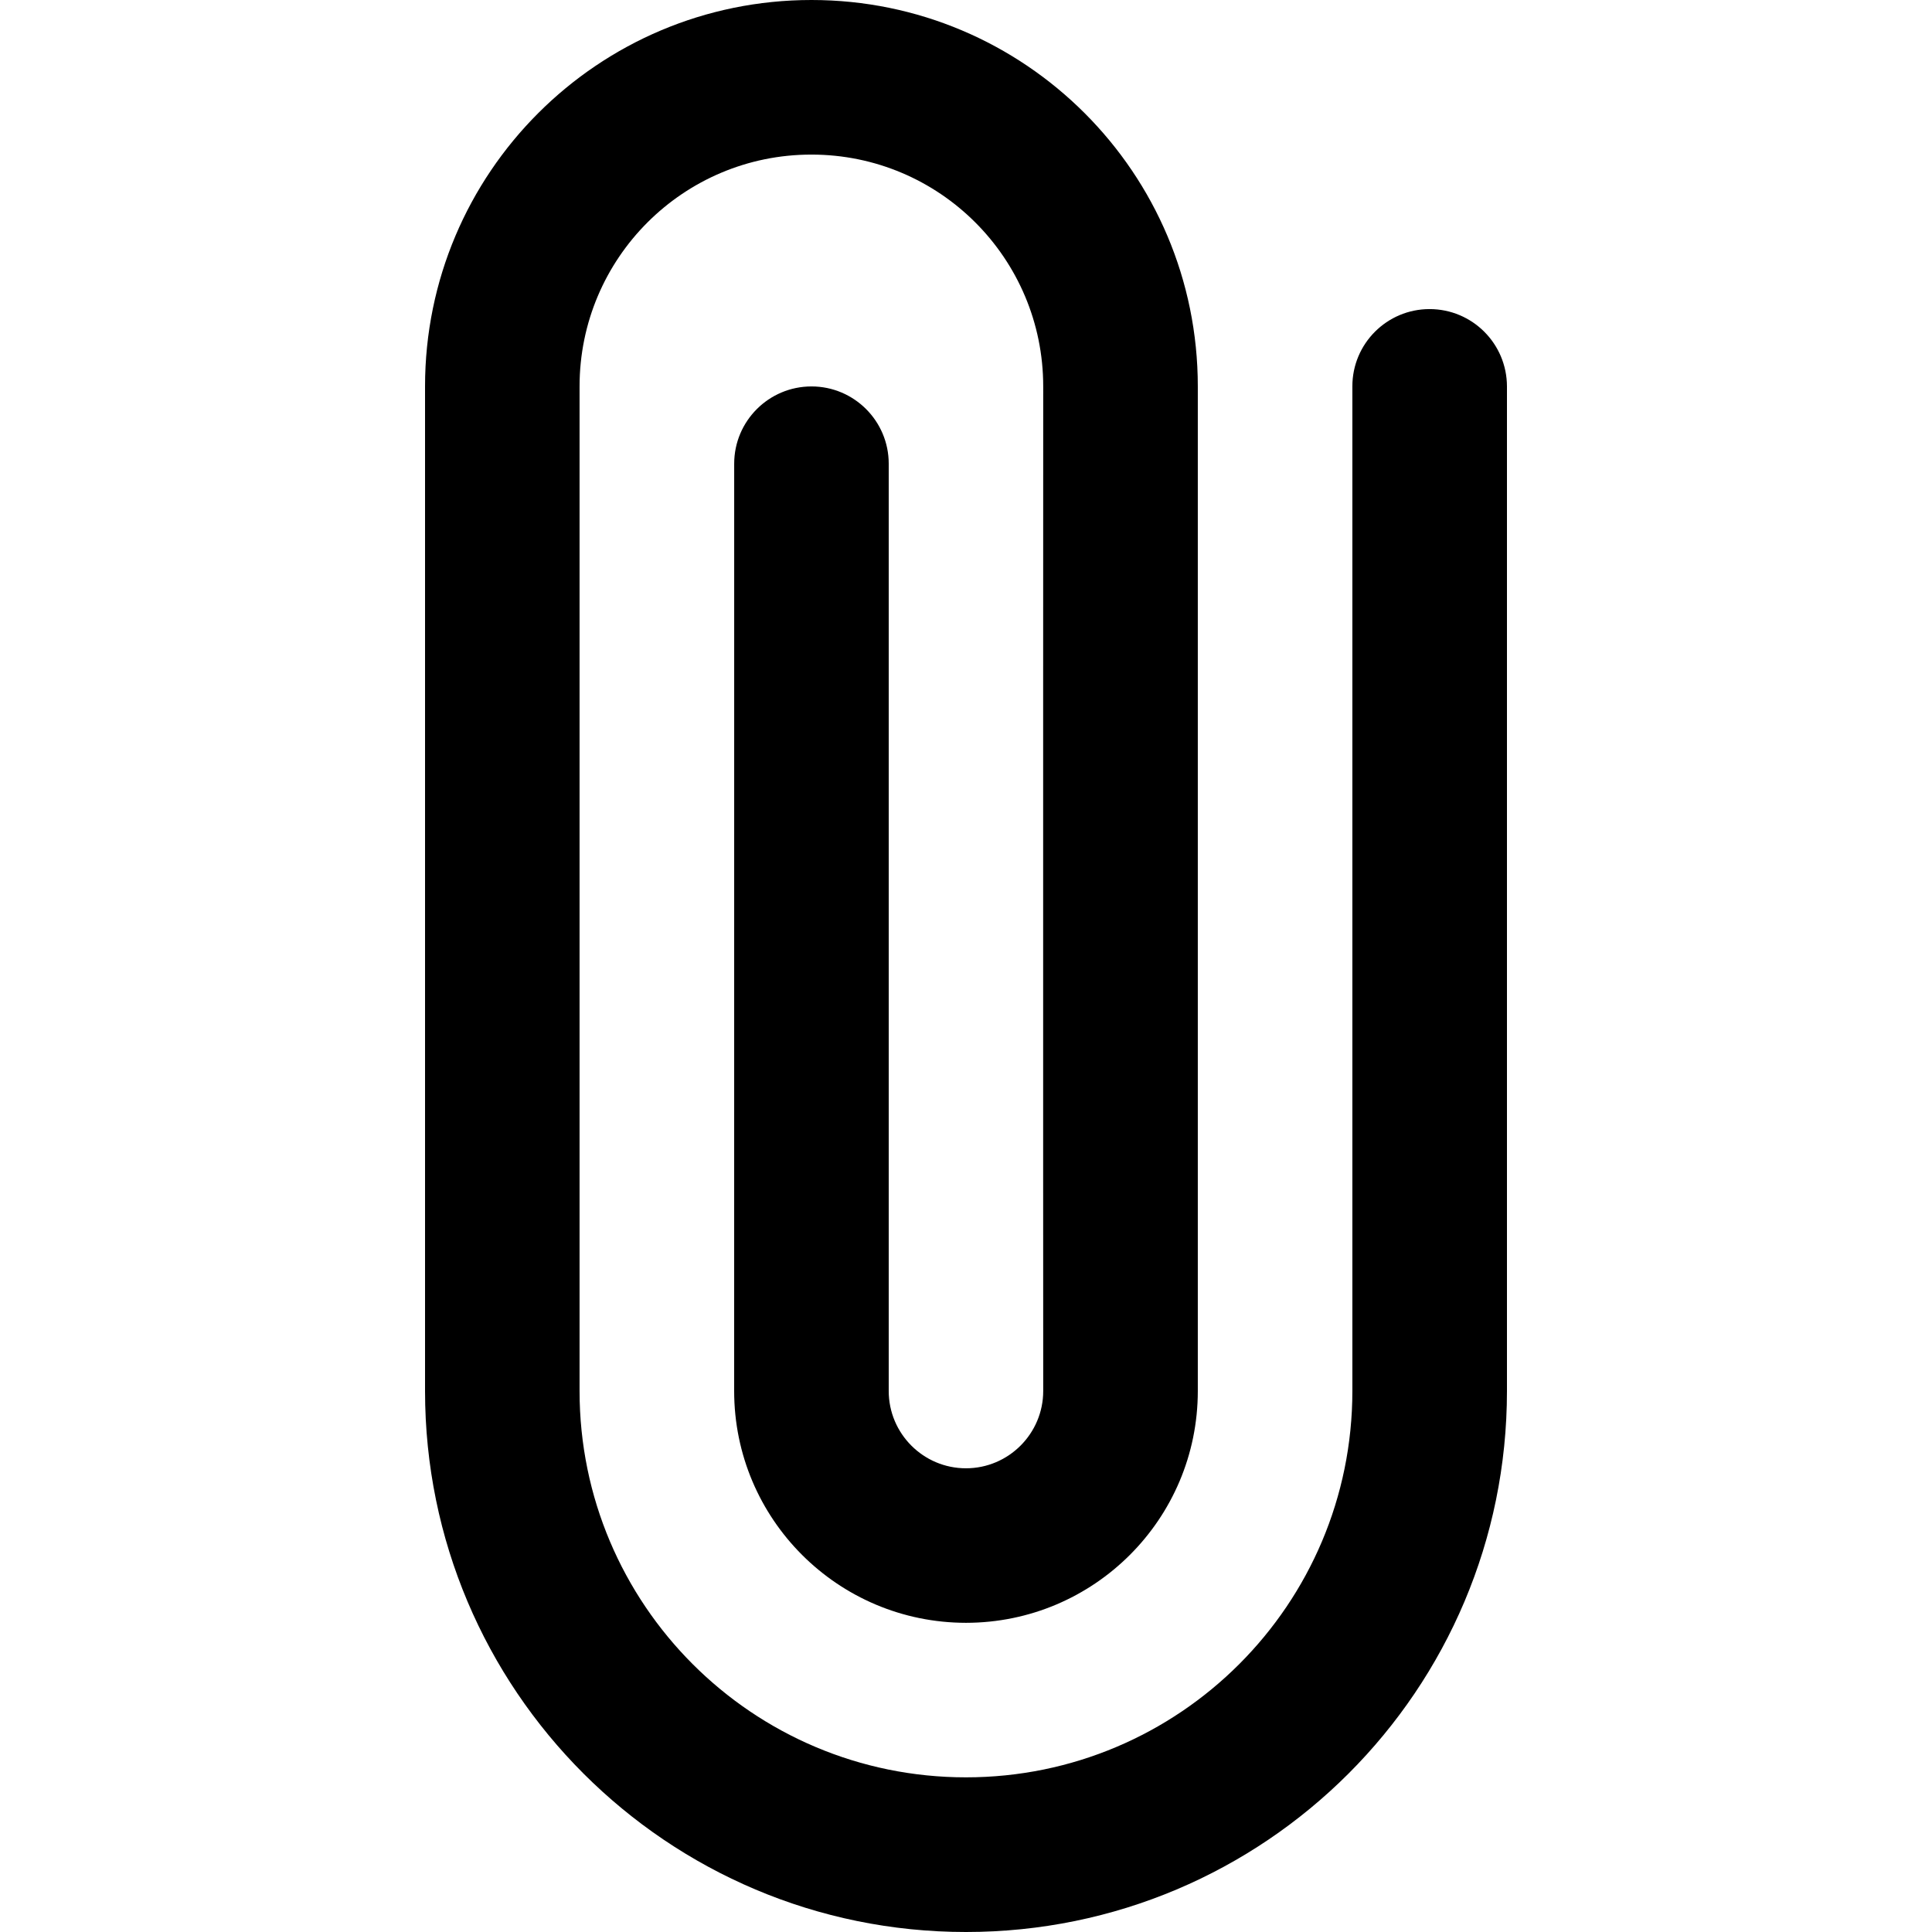 <?xml version="1.0" encoding="utf-8"?>
<!-- Generator: Adobe Illustrator 16.0.0, SVG Export Plug-In . SVG Version: 6.00 Build 0)  -->
<!DOCTYPE svg PUBLIC "-//W3C//DTD SVG 1.1//EN" "http://www.w3.org/Graphics/SVG/1.1/DTD/svg11.dtd">
<svg version="1.1" id="Layer_2" xmlns="http://www.w3.org/2000/svg" xmlns:xlink="http://www.w3.org/1999/xlink" x="0px" y="0px"
	 width="60px" height="60px" viewBox="0 0 60 60" enable-background="new 0 0 60 60" xml:space="preserve">
<path d="M44.396,9.599c-1.323,0-2.398,1.074-2.397,2.399v19.447v11.75v0.002c0,6.627-5.373,12-12,12c-6.628,0-12-5.373-12-11.998
	c0-0.004,0-0.006,0-0.008V31.445v-9.863V12c0-3.979,3.224-7.201,7.2-7.199c3.978-0.001,7.199,3.223,7.199,7.199l-0.002,9.583v14.833
	l0.002,6.783c0,1.322-1.076,2.4-2.399,2.4c-1.324,0-2.399-1.078-2.399-2.4v-6.783V14.4c0-1.325-1.076-2.399-2.398-2.399
	c-1.325,0-2.4,1.074-2.401,2.399L22.8,43.199c0,3.977,3.225,7.197,7.2,7.199c3.976-0.002,7.199-3.225,7.199-7.199V12V12
	C37.199,5.372,31.828,0,25.201,0C18.571,0,13.2,5.371,13.2,11.999c0,0.004,0,0.007,0,0.011v31.178c0,0.004,0,0.008,0,0.012
	C13.2,52.479,20.722,60,30,60c9.28,0,16.8-7.52,16.8-16.801V12C46.797,10.673,45.724,9.599,44.396,9.599z"/>
</svg>
